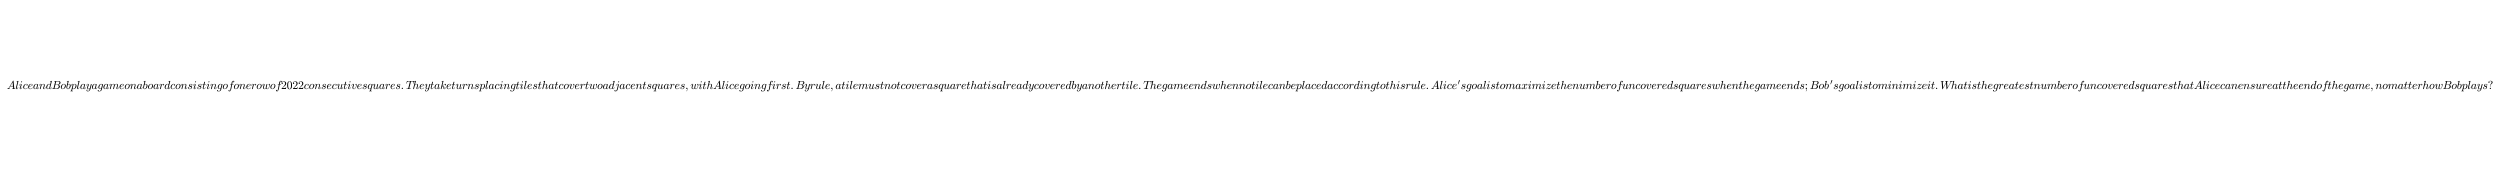 <?xml version="1.0" encoding="utf-8" standalone="no"?>
<!DOCTYPE svg PUBLIC "-//W3C//DTD SVG 1.1//EN"
  "http://www.w3.org/Graphics/SVG/1.1/DTD/svg11.dtd">
<svg xmlns:xlink="http://www.w3.org/1999/xlink" width="2631.72pt" height="180.72pt" viewBox="0 0 2631.72 180.72" xmlns="http://www.w3.org/2000/svg" version="1.1">
 <defs>
  <style type="text/css">*{stroke-linejoin: round; stroke-linecap: butt}</style>
 </defs>
 <g id="figure_1">
  <g id="patch_1">
   <path d="M -0 180.72 
L 2631.72 180.72 
L 2631.72 0 
L -0 0 
z
" style="fill: #ffffff"/>
  </g>
  <g id="axes_1">
   <g id="text_1">
    <!-- $Alice and Bob play a game on a board consisting of one row of 2022 consecutive squares. They take turns placing tiles that cover two adjacent squares, with Alice going first. By rule, a tile must not cover a square that is already covered by another tile. The game ends when no tile can be placed according to this rule. Alice's goal is to maximize the number of uncovered squares when the game ends; Bob's goal is to minimize it. What is the greatest number of uncovered squares that Alice can ensure at the end of the game, no matter how Bob plays?$ -->
    <g transform="translate(7.2 93.78) scale(0.12 -0.12)">
     <defs>
      <path id="Cmmi10-41" d="M 288 0 
Q 225 0 225 84 
Q 250 225 306 225 
Q 566 225 755 328 
Q 944 431 1081 647 
Q 1094 659 1094 659 
L 3378 4513 
Q 3428 4581 3500 4581 
L 3584 4581 
Q 3603 4581 3622 4573 
Q 3641 4566 3655 4548 
Q 3669 4531 3669 4513 
L 4056 378 
Q 4056 350 4084 294 
Q 4147 225 4563 225 
Q 4628 225 4628 141 
Q 4606 56 4592 28 
Q 4578 0 4519 0 
L 2919 0 
Q 2859 0 2859 84 
Q 2894 225 2944 225 
Q 3450 225 3481 397 
L 3384 1453 
L 1806 1453 
L 1294 594 
Q 1247 525 1247 434 
Q 1247 322 1355 273 
Q 1463 225 1594 225 
Q 1656 225 1656 141 
Q 1634 50 1621 25 
Q 1609 0 1550 0 
L 288 0 
z
M 1931 1678 
L 3359 1678 
L 3169 3750 
L 1931 1678 
z
" transform="scale(0.016)"/>
      <path id="Cmmi10-6c" d="M 281 519 
Q 281 538 286 575 
Q 291 613 295 648 
Q 300 684 300 703 
L 1094 3872 
Q 1119 3981 1125 4044 
Q 1125 4147 709 4147 
Q 647 4147 647 4231 
Q 650 4247 661 4287 
Q 672 4328 689 4350 
Q 706 4372 738 4372 
L 1600 4441 
Q 1678 4441 1678 4359 
L 756 678 
Q 709 575 709 372 
Q 709 97 897 97 
Q 1094 97 1192 342 
Q 1291 588 1369 941 
Q 1381 978 1422 978 
L 1497 978 
Q 1522 978 1539 958 
Q 1556 938 1556 916 
Q 1481 606 1420 426 
Q 1359 247 1225 87 
Q 1091 -72 884 -72 
Q 628 -72 454 93 
Q 281 259 281 519 
z
" transform="scale(0.016)"/>
      <path id="Cmmi10-69" d="M 500 459 
Q 500 578 550 709 
L 1069 2088 
Q 1153 2322 1153 2472 
Q 1153 2663 1013 2663 
Q 759 2663 595 2402 
Q 431 2141 353 1819 
Q 341 1778 300 1778 
L 225 1778 
Q 172 1778 172 1838 
L 172 1856 
Q 275 2238 487 2533 
Q 700 2828 1025 2828 
Q 1253 2828 1411 2678 
Q 1569 2528 1569 2297 
Q 1569 2178 1516 2047 
L 997 672 
Q 909 459 909 288 
Q 909 97 1056 97 
Q 1306 97 1473 364 
Q 1641 631 1709 941 
Q 1722 978 1759 978 
L 1838 978 
Q 1863 978 1878 961 
Q 1894 944 1894 922 
Q 1894 916 1888 903 
Q 1800 541 1583 234 
Q 1366 -72 1044 -72 
Q 819 -72 659 83 
Q 500 238 500 459 
z
M 1222 3878 
Q 1222 4013 1334 4122 
Q 1447 4231 1581 4231 
Q 1691 4231 1761 4164 
Q 1831 4097 1831 3994 
Q 1831 3850 1717 3742 
Q 1603 3634 1466 3634 
Q 1363 3634 1292 3704 
Q 1222 3775 1222 3878 
z
" transform="scale(0.016)"/>
      <path id="Cmmi10-63" d="M 750 763 
Q 750 484 892 290 
Q 1034 97 1300 97 
Q 1681 97 2032 272 
Q 2384 447 2606 756 
Q 2625 775 2656 775 
Q 2688 775 2720 739 
Q 2753 703 2753 672 
Q 2753 647 2741 634 
Q 2506 306 2109 117 
Q 1713 -72 1288 -72 
Q 981 -72 747 73 
Q 513 219 384 462 
Q 256 706 256 1013 
Q 256 1444 497 1869 
Q 738 2294 1138 2561 
Q 1538 2828 1978 2828 
Q 2266 2828 2495 2689 
Q 2725 2550 2725 2278 
Q 2725 2103 2623 1979 
Q 2522 1856 2350 1856 
Q 2247 1856 2176 1920 
Q 2106 1984 2106 2088 
Q 2106 2238 2215 2344 
Q 2325 2450 2472 2450 
L 2484 2450 
Q 2409 2559 2267 2611 
Q 2125 2663 1972 2663 
Q 1597 2663 1315 2342 
Q 1034 2022 892 1576 
Q 750 1131 750 763 
z
" transform="scale(0.016)"/>
      <path id="Cmmi10-65" d="M 1288 -72 
Q 981 -72 751 87 
Q 522 247 401 517 
Q 281 788 281 1088 
Q 281 1544 511 1945 
Q 741 2347 1134 2587 
Q 1528 2828 1978 2828 
Q 2253 2828 2458 2686 
Q 2663 2544 2663 2278 
Q 2663 1909 2369 1729 
Q 2075 1550 1706 1508 
Q 1338 1466 891 1466 
L 872 1466 
Q 769 1084 769 813 
Q 769 528 900 312 
Q 1031 97 1300 97 
Q 1681 97 2032 272 
Q 2384 447 2606 756 
Q 2625 775 2656 775 
Q 2688 775 2720 739 
Q 2753 703 2753 672 
Q 2753 647 2741 634 
Q 2506 306 2109 117 
Q 1713 -72 1288 -72 
z
M 909 1631 
Q 1281 1631 1597 1665 
Q 1913 1700 2169 1839 
Q 2425 1978 2425 2272 
Q 2425 2391 2359 2480 
Q 2294 2569 2189 2616 
Q 2084 2663 1972 2663 
Q 1700 2663 1483 2516 
Q 1266 2369 1125 2133 
Q 984 1897 909 1631 
z
" transform="scale(0.016)"/>
      <path id="Cmmi10-61" d="M 1113 -72 
Q 709 -72 476 233 
Q 244 538 244 953 
Q 244 1363 456 1803 
Q 669 2244 1030 2536 
Q 1391 2828 1806 2828 
Q 1997 2828 2147 2725 
Q 2297 2622 2381 2444 
Q 2453 2700 2663 2700 
Q 2744 2700 2798 2651 
Q 2853 2603 2853 2522 
Q 2853 2503 2851 2493 
Q 2850 2484 2847 2472 
L 2400 684 
Q 2356 494 2356 372 
Q 2356 97 2541 97 
Q 2741 97 2845 351 
Q 2950 606 3022 941 
Q 3034 978 3072 978 
L 3150 978 
Q 3175 978 3190 956 
Q 3206 934 3206 916 
Q 3094 469 2961 198 
Q 2828 -72 2528 -72 
Q 2313 -72 2147 54 
Q 1981 181 1941 391 
Q 1528 -72 1113 -72 
z
M 1119 97 
Q 1350 97 1567 270 
Q 1784 444 1941 678 
Q 1947 684 1947 697 
L 2291 2088 
L 2297 2106 
Q 2259 2334 2132 2498 
Q 2006 2663 1791 2663 
Q 1575 2663 1389 2486 
Q 1203 2309 1075 2069 
Q 950 1813 836 1366 
Q 722 919 722 672 
Q 722 450 817 273 
Q 913 97 1119 97 
z
" transform="scale(0.016)"/>
      <path id="Cmmi10-6e" d="M 494 109 
Q 494 147 500 166 
L 978 2075 
Q 1025 2253 1025 2388 
Q 1025 2663 838 2663 
Q 638 2663 541 2423 
Q 444 2184 353 1819 
Q 353 1800 334 1789 
Q 316 1778 300 1778 
L 225 1778 
Q 203 1778 187 1801 
Q 172 1825 172 1844 
Q 241 2122 305 2315 
Q 369 2509 505 2668 
Q 641 2828 844 2828 
Q 1084 2828 1268 2676 
Q 1453 2525 1453 2291 
Q 1644 2541 1900 2684 
Q 2156 2828 2444 2828 
Q 2672 2828 2837 2750 
Q 3003 2672 3095 2514 
Q 3188 2356 3188 2138 
Q 3188 1875 3070 1503 
Q 2953 1131 2778 672 
Q 2688 463 2688 288 
Q 2688 97 2834 97 
Q 3084 97 3251 365 
Q 3419 634 3488 941 
Q 3500 978 3541 978 
L 3616 978 
Q 3641 978 3658 962 
Q 3675 947 3675 922 
Q 3675 916 3669 903 
Q 3581 541 3364 234 
Q 3147 -72 2822 -72 
Q 2597 -72 2437 83 
Q 2278 238 2278 459 
Q 2278 578 2328 709 
Q 2409 919 2514 1209 
Q 2619 1500 2686 1765 
Q 2753 2031 2753 2234 
Q 2753 2413 2679 2538 
Q 2606 2663 2431 2663 
Q 2197 2663 2000 2559 
Q 1803 2456 1656 2286 
Q 1509 2116 1388 1881 
L 953 141 
Q 931 53 854 -9 
Q 778 -72 684 -72 
Q 606 -72 550 -22 
Q 494 28 494 109 
z
" transform="scale(0.016)"/>
      <path id="Cmmi10-64" d="M 1113 -72 
Q 709 -72 476 233 
Q 244 538 244 953 
Q 244 1363 456 1803 
Q 669 2244 1030 2536 
Q 1391 2828 1806 2828 
Q 1994 2828 2145 2723 
Q 2297 2619 2381 2444 
L 2741 3872 
Q 2766 3981 2772 4044 
Q 2772 4147 2356 4147 
Q 2291 4147 2291 4231 
Q 2294 4247 2305 4287 
Q 2316 4328 2333 4350 
Q 2350 4372 2381 4372 
L 3244 4441 
Q 3322 4441 3322 4359 
L 2400 678 
Q 2356 572 2356 372 
Q 2356 97 2541 97 
Q 2741 97 2845 351 
Q 2950 606 3022 941 
Q 3034 978 3072 978 
L 3150 978 
Q 3175 978 3190 956 
Q 3206 934 3206 916 
Q 3094 469 2961 198 
Q 2828 -72 2528 -72 
Q 2313 -72 2147 54 
Q 1981 181 1941 391 
Q 1528 -72 1113 -72 
z
M 1119 97 
Q 1350 97 1567 270 
Q 1784 444 1941 678 
Q 1947 684 1947 703 
L 2297 2113 
Q 2259 2338 2131 2500 
Q 2003 2663 1791 2663 
Q 1575 2663 1389 2486 
Q 1203 2309 1075 2069 
Q 950 1813 836 1366 
Q 722 919 722 672 
Q 722 450 817 273 
Q 913 97 1119 97 
z
" transform="scale(0.016)"/>
      <path id="Cmmi10-42" d="M 319 0 
Q 256 0 256 84 
Q 259 100 268 137 
Q 278 175 293 200 
Q 309 225 341 225 
Q 522 225 656 234 
Q 791 244 884 269 
Q 959 297 1006 441 
L 1881 3956 
Q 1894 4019 1894 4044 
Q 1894 4113 1819 4122 
Q 1697 4147 1356 4147 
Q 1294 4147 1294 4231 
Q 1297 4247 1306 4286 
Q 1316 4325 1333 4348 
Q 1350 4372 1375 4372 
L 3669 4372 
Q 3878 4372 4083 4320 
Q 4288 4269 4461 4156 
Q 4634 4044 4736 3876 
Q 4838 3709 4838 3488 
Q 4838 3247 4714 3040 
Q 4591 2834 4395 2681 
Q 4200 2528 3973 2429 
Q 3747 2331 3500 2284 
Q 3675 2284 3854 2215 
Q 4034 2147 4175 2028 
Q 4316 1909 4402 1743 
Q 4488 1578 4488 1388 
Q 4488 1003 4219 684 
Q 3950 366 3542 183 
Q 3134 0 2753 0 
L 319 0 
z
M 1497 275 
Q 1497 225 1716 225 
L 2631 225 
Q 2944 225 3231 398 
Q 3519 572 3692 859 
Q 3866 1147 3866 1459 
Q 3866 1650 3786 1820 
Q 3706 1991 3556 2089 
Q 3406 2188 3213 2188 
L 1966 2188 
L 1522 416 
Q 1497 328 1497 275 
z
M 2009 2356 
L 2981 2356 
Q 3288 2356 3577 2512 
Q 3866 2669 4048 2937 
Q 4231 3206 4231 3506 
Q 4231 3784 4057 3965 
Q 3884 4147 3609 4147 
L 2731 4147 
Q 2559 4147 2500 4115 
Q 2441 4084 2400 3928 
L 2009 2356 
z
" transform="scale(0.016)"/>
      <path id="Cmmi10-6f" d="M 1288 -72 
Q 984 -72 748 72 
Q 513 216 384 459 
Q 256 703 256 1013 
Q 256 1447 498 1872 
Q 741 2297 1142 2562 
Q 1544 2828 1984 2828 
Q 2222 2828 2408 2747 
Q 2594 2666 2731 2519 
Q 2869 2372 2942 2175 
Q 3016 1978 3016 1747 
Q 3016 1413 2875 1089 
Q 2734 766 2489 502 
Q 2244 238 1928 83 
Q 1613 -72 1288 -72 
z
M 1300 97 
Q 1584 97 1820 290 
Q 2056 484 2207 779 
Q 2359 1075 2440 1403 
Q 2522 1731 2522 1997 
Q 2522 2275 2383 2469 
Q 2244 2663 1972 2663 
Q 1597 2663 1315 2342 
Q 1034 2022 892 1576 
Q 750 1131 750 763 
Q 750 484 892 290 
Q 1034 97 1300 97 
z
" transform="scale(0.016)"/>
      <path id="Cmmi10-62" d="M 1106 -72 
Q 719 -72 503 231 
Q 288 534 288 941 
Q 288 1000 317 1173 
Q 347 1347 347 1388 
L 966 3872 
Q 991 3981 997 4044 
Q 997 4147 581 4147 
Q 519 4147 519 4231 
Q 522 4247 533 4287 
Q 544 4328 561 4350 
Q 578 4372 609 4372 
L 1472 4441 
Q 1550 4441 1550 4359 
L 1075 2472 
Q 1438 2828 1806 2828 
Q 2078 2828 2273 2684 
Q 2469 2541 2566 2306 
Q 2663 2072 2663 1806 
Q 2663 1497 2542 1167 
Q 2422 838 2209 555 
Q 1997 272 1712 100 
Q 1428 -72 1106 -72 
z
M 1119 97 
Q 1338 97 1528 280 
Q 1719 463 1838 691 
Q 1966 947 2077 1386 
Q 2188 1825 2188 2088 
Q 2188 2316 2092 2489 
Q 1997 2663 1791 2663 
Q 1559 2663 1348 2492 
Q 1138 2322 978 2088 
L 800 1363 
Q 697 959 691 716 
Q 691 475 795 286 
Q 900 97 1119 97 
z
" transform="scale(0.016)"/>
      <path id="Cmmi10-70" d="M -159 -1241 
Q -219 -1241 -219 -1159 
Q -197 -1019 -134 -1019 
Q 66 -1019 145 -983 
Q 225 -947 269 -800 
L 991 2081 
Q 1038 2200 1038 2388 
Q 1038 2663 850 2663 
Q 650 2663 553 2423 
Q 456 2184 366 1819 
Q 366 1778 313 1778 
L 238 1778 
Q 222 1778 203 1801 
Q 184 1825 184 1844 
Q 253 2122 317 2315 
Q 381 2509 517 2668 
Q 653 2828 856 2828 
Q 1075 2828 1240 2704 
Q 1406 2581 1453 2369 
Q 1628 2572 1840 2700 
Q 2053 2828 2278 2828 
Q 2547 2828 2745 2684 
Q 2944 2541 3044 2308 
Q 3144 2075 3144 1806 
Q 3144 1394 2933 953 
Q 2722 513 2361 220 
Q 2000 -72 1588 -72 
Q 1400 -72 1248 34 
Q 1097 141 1013 313 
L 722 -825 
Q 706 -919 703 -934 
Q 703 -1019 1125 -1019 
Q 1191 -1019 1191 -1100 
Q 1169 -1184 1155 -1212 
Q 1141 -1241 1081 -1241 
L -159 -1241 
z
M 1594 97 
Q 1816 97 2006 280 
Q 2197 463 2316 691 
Q 2403 863 2479 1111 
Q 2556 1359 2612 1640 
Q 2669 1922 2669 2088 
Q 2669 2234 2630 2362 
Q 2591 2491 2502 2577 
Q 2413 2663 2266 2663 
Q 2031 2663 1823 2495 
Q 1616 2328 1447 2081 
L 1447 2059 
L 1094 647 
Q 1138 419 1263 258 
Q 1388 97 1594 97 
z
" transform="scale(0.016)"/>
      <path id="Cmmi10-79" d="M 538 -916 
Q 672 -1147 1006 -1147 
Q 1309 -1147 1531 -934 
Q 1753 -722 1889 -420 
Q 2025 -119 2100 197 
Q 1816 -72 1484 -72 
Q 1231 -72 1053 15 
Q 875 103 776 276 
Q 678 450 678 697 
Q 678 906 734 1126 
Q 791 1347 892 1617 
Q 994 1888 1069 2088 
Q 1153 2322 1153 2472 
Q 1153 2663 1013 2663 
Q 759 2663 595 2402 
Q 431 2141 353 1819 
Q 341 1778 300 1778 
L 225 1778 
Q 172 1778 172 1838 
L 172 1856 
Q 275 2238 487 2533 
Q 700 2828 1025 2828 
Q 1253 2828 1411 2678 
Q 1569 2528 1569 2297 
Q 1569 2178 1516 2047 
Q 1488 1969 1388 1706 
Q 1288 1444 1234 1272 
Q 1181 1100 1147 934 
Q 1113 769 1113 603 
Q 1113 391 1203 244 
Q 1294 97 1491 97 
Q 1888 97 2203 581 
L 2688 2553 
Q 2709 2638 2787 2698 
Q 2866 2759 2956 2759 
Q 3034 2759 3092 2709 
Q 3150 2659 3150 2578 
Q 3150 2541 3144 2528 
L 2509 -19 
Q 2425 -347 2200 -647 
Q 1975 -947 1658 -1130 
Q 1341 -1313 997 -1313 
Q 831 -1313 668 -1248 
Q 506 -1184 406 -1056 
Q 306 -928 306 -756 
Q 306 -581 409 -453 
Q 513 -325 684 -325 
Q 788 -325 858 -389 
Q 928 -453 928 -556 
Q 928 -703 818 -812 
Q 709 -922 563 -922 
Q 556 -919 550 -917 
Q 544 -916 538 -916 
z
" transform="scale(0.016)"/>
      <path id="Cmmi10-67" d="M 91 -916 
Q 91 -759 198 -642 
Q 306 -525 459 -525 
Q 563 -525 633 -589 
Q 703 -653 703 -756 
Q 703 -872 637 -964 
Q 572 -1056 469 -1094 
Q 641 -1147 1006 -1147 
Q 1300 -1147 1544 -920 
Q 1788 -694 1863 -397 
L 2047 353 
Q 1700 0 1325 0 
Q 1050 0 854 140 
Q 659 281 556 515 
Q 453 750 453 1013 
Q 453 1306 573 1628 
Q 694 1950 911 2225 
Q 1128 2500 1409 2664 
Q 1691 2828 2003 2828 
Q 2191 2828 2341 2725 
Q 2491 2622 2578 2450 
Q 2641 2700 2853 2700 
Q 2934 2700 2990 2651 
Q 3047 2603 3047 2522 
Q 3047 2503 3045 2493 
Q 3044 2484 3041 2472 
L 2309 -434 
Q 2259 -634 2125 -800 
Q 1991 -966 1809 -1077 
Q 1628 -1188 1412 -1250 
Q 1197 -1313 997 -1313 
Q 631 -1313 361 -1242 
Q 91 -1172 91 -916 
z
M 1338 166 
Q 1747 166 2144 728 
L 2497 2125 
Q 2453 2347 2322 2505 
Q 2191 2663 1991 2663 
Q 1778 2663 1589 2489 
Q 1400 2316 1275 2075 
Q 1156 1844 1045 1411 
Q 934 978 934 728 
Q 934 509 1034 337 
Q 1134 166 1338 166 
z
" transform="scale(0.016)"/>
      <path id="Cmmi10-6d" d="M 494 109 
Q 494 147 500 166 
L 978 2075 
Q 1025 2253 1025 2388 
Q 1025 2663 838 2663 
Q 638 2663 541 2423 
Q 444 2184 353 1819 
Q 353 1800 334 1789 
Q 316 1778 300 1778 
L 225 1778 
Q 203 1778 187 1801 
Q 172 1825 172 1844 
Q 241 2122 305 2315 
Q 369 2509 505 2668 
Q 641 2828 844 2828 
Q 1084 2828 1268 2676 
Q 1453 2525 1453 2291 
Q 1644 2541 1900 2684 
Q 2156 2828 2444 2828 
Q 2747 2828 2967 2673 
Q 3188 2519 3188 2234 
Q 3384 2513 3648 2670 
Q 3913 2828 4225 2828 
Q 4556 2828 4757 2648 
Q 4959 2469 4959 2138 
Q 4959 1875 4842 1503 
Q 4725 1131 4550 672 
Q 4459 450 4459 288 
Q 4459 97 4609 97 
Q 4859 97 5025 365 
Q 5191 634 5259 941 
Q 5278 978 5313 978 
L 5388 978 
Q 5413 978 5430 961 
Q 5447 944 5447 922 
Q 5447 916 5441 903 
Q 5353 541 5136 234 
Q 4919 -72 4594 -72 
Q 4369 -72 4209 83 
Q 4050 238 4050 459 
Q 4050 572 4103 709 
Q 4284 1191 4404 1569 
Q 4525 1947 4525 2234 
Q 4525 2413 4453 2538 
Q 4381 2663 4213 2663 
Q 3863 2663 3606 2448 
Q 3350 2234 3163 1881 
Q 3150 1819 3144 1784 
L 2731 141 
Q 2709 53 2632 -9 
Q 2556 -72 2463 -72 
Q 2388 -72 2330 -22 
Q 2272 28 2272 109 
Q 2272 147 2278 166 
L 2688 1797 
Q 2753 2059 2753 2234 
Q 2753 2413 2679 2538 
Q 2606 2663 2431 2663 
Q 2197 2663 2000 2559 
Q 1803 2456 1656 2286 
Q 1509 2116 1388 1881 
L 953 141 
Q 931 53 854 -9 
Q 778 -72 684 -72 
Q 606 -72 550 -22 
Q 494 28 494 109 
z
" transform="scale(0.016)"/>
      <path id="Cmmi10-72" d="M 494 109 
Q 494 147 500 166 
L 978 2075 
Q 1025 2253 1025 2388 
Q 1025 2663 838 2663 
Q 638 2663 541 2423 
Q 444 2184 353 1819 
Q 353 1800 334 1789 
Q 316 1778 300 1778 
L 225 1778 
Q 203 1778 187 1801 
Q 172 1825 172 1844 
Q 241 2122 305 2315 
Q 369 2509 505 2668 
Q 641 2828 844 2828 
Q 1066 2828 1233 2700 
Q 1400 2572 1441 2363 
Q 1603 2575 1811 2701 
Q 2019 2828 2266 2828 
Q 2469 2828 2623 2709 
Q 2778 2591 2778 2388 
Q 2778 2225 2676 2104 
Q 2575 1984 2406 1984 
Q 2303 1984 2233 2048 
Q 2163 2113 2163 2216 
Q 2163 2356 2266 2467 
Q 2369 2578 2503 2578 
Q 2400 2663 2253 2663 
Q 1978 2663 1775 2467 
Q 1572 2272 1409 1972 
L 953 141 
Q 931 53 854 -9 
Q 778 -72 684 -72 
Q 606 -72 550 -22 
Q 494 28 494 109 
z
" transform="scale(0.016)"/>
      <path id="Cmmi10-73" d="M 556 391 
Q 728 97 1247 97 
Q 1472 97 1675 173 
Q 1878 250 2011 403 
Q 2144 556 2144 775 
Q 2144 941 2025 1047 
Q 1906 1153 1734 1191 
L 1388 1259 
Q 1150 1319 997 1481 
Q 844 1644 844 1875 
Q 844 2159 998 2378 
Q 1153 2597 1406 2712 
Q 1659 2828 1931 2828 
Q 2222 2828 2451 2689 
Q 2681 2550 2681 2278 
Q 2681 2131 2598 2018 
Q 2516 1906 2369 1906 
Q 2284 1906 2223 1961 
Q 2163 2016 2163 2100 
Q 2163 2175 2205 2245 
Q 2247 2316 2317 2358 
Q 2388 2400 2463 2400 
Q 2406 2538 2251 2600 
Q 2097 2663 1919 2663 
Q 1756 2663 1593 2597 
Q 1431 2531 1332 2404 
Q 1234 2278 1234 2106 
Q 1234 1991 1315 1903 
Q 1397 1816 1516 1778 
L 1888 1703 
Q 2066 1666 2214 1570 
Q 2363 1475 2448 1329 
Q 2534 1184 2534 997 
Q 2534 759 2401 528 
Q 2269 297 2075 159 
Q 1734 -72 1241 -72 
Q 900 -72 615 84 
Q 331 241 331 550 
Q 331 725 432 854 
Q 534 984 709 984 
Q 813 984 883 921 
Q 953 859 953 756 
Q 953 609 843 500 
Q 734 391 588 391 
L 556 391 
z
" transform="scale(0.016)"/>
      <path id="Cmmi10-74" d="M 397 519 
Q 397 613 416 697 
L 878 2534 
L 206 2534 
Q 141 2534 141 2619 
Q 166 2759 225 2759 
L 934 2759 
L 1191 3803 
Q 1216 3888 1291 3947 
Q 1366 4006 1459 4006 
Q 1541 4006 1595 3957 
Q 1650 3909 1650 3828 
Q 1650 3809 1648 3798 
Q 1647 3788 1644 3775 
L 1388 2759 
L 2047 2759 
Q 2113 2759 2113 2675 
Q 2109 2659 2100 2621 
Q 2091 2584 2075 2559 
Q 2059 2534 2028 2534 
L 1331 2534 
L 872 684 
Q 825 503 825 372 
Q 825 97 1013 97 
Q 1294 97 1511 361 
Q 1728 625 1844 941 
Q 1869 978 1894 978 
L 1972 978 
Q 1997 978 2012 961 
Q 2028 944 2028 922 
Q 2028 909 2022 903 
Q 1881 516 1612 222 
Q 1344 -72 997 -72 
Q 744 -72 570 93 
Q 397 259 397 519 
z
" transform="scale(0.016)"/>
      <path id="Cmmi10-66" d="M 622 -1056 
Q 741 -1147 909 -1147 
Q 1138 -1147 1281 -641 
Q 1341 -397 1606 966 
L 1900 2534 
L 1350 2534 
Q 1288 2534 1288 2619 
Q 1313 2759 1369 2759 
L 1941 2759 
L 2016 3175 
Q 2053 3369 2084 3508 
Q 2116 3647 2152 3765 
Q 2188 3884 2259 4031 
Q 2369 4241 2555 4377 
Q 2741 4513 2956 4513 
Q 3097 4513 3230 4461 
Q 3363 4409 3447 4306 
Q 3531 4203 3531 4063 
Q 3531 3900 3423 3779 
Q 3316 3659 3163 3659 
Q 3059 3659 2986 3723 
Q 2913 3788 2913 3891 
Q 2913 4031 3008 4136 
Q 3103 4241 3244 4256 
Q 3125 4347 2950 4347 
Q 2853 4347 2767 4256 
Q 2681 4166 2656 4063 
Q 2616 3900 2478 3181 
L 2400 2759 
L 3059 2759 
Q 3122 2759 3122 2675 
Q 3119 2659 3109 2620 
Q 3100 2581 3083 2557 
Q 3066 2534 3041 2534 
L 2356 2534 
L 2059 972 
Q 2003 631 1929 279 
Q 1856 -72 1723 -442 
Q 1591 -813 1384 -1063 
Q 1178 -1313 897 -1313 
Q 681 -1313 511 -1189 
Q 341 -1066 341 -863 
Q 341 -700 445 -579 
Q 550 -459 709 -459 
Q 816 -459 887 -523 
Q 959 -588 959 -691 
Q 959 -828 857 -942 
Q 756 -1056 622 -1056 
z
" transform="scale(0.016)"/>
      <path id="Cmmi10-77" d="M 691 744 
Q 691 878 727 1053 
Q 763 1228 806 1364 
Q 850 1500 954 1781 
Q 1059 2063 1069 2088 
Q 1153 2322 1153 2472 
Q 1153 2663 1013 2663 
Q 759 2663 595 2402 
Q 431 2141 353 1819 
Q 341 1778 300 1778 
L 225 1778 
Q 172 1778 172 1838 
L 172 1856 
Q 275 2238 487 2533 
Q 700 2828 1025 2828 
Q 1253 2828 1411 2678 
Q 1569 2528 1569 2297 
Q 1569 2178 1516 2047 
Q 1441 1853 1339 1581 
Q 1238 1309 1181 1087 
Q 1125 866 1125 659 
Q 1125 409 1256 253 
Q 1388 97 1638 97 
Q 1978 97 2203 616 
Q 2194 653 2194 722 
Q 2194 894 2247 1113 
L 2606 2553 
Q 2628 2638 2706 2698 
Q 2784 2759 2875 2759 
Q 2950 2759 3008 2709 
Q 3066 2659 3066 2578 
Q 3066 2541 3059 2528 
L 2700 1100 
Q 2638 844 2638 641 
Q 2638 400 2748 248 
Q 2859 97 3097 97 
Q 3509 97 3775 641 
Q 3875 834 3998 1212 
Q 4122 1591 4122 1791 
Q 4122 1975 4062 2083 
Q 4003 2191 3898 2316 
Q 3794 2441 3794 2503 
Q 3794 2625 3898 2729 
Q 4003 2834 4128 2834 
Q 4281 2834 4348 2693 
Q 4416 2553 4416 2375 
Q 4416 2159 4344 1826 
Q 4272 1494 4162 1158 
Q 4053 822 3956 622 
Q 3606 -72 3084 -72 
Q 2816 -72 2594 31 
Q 2372 134 2266 359 
Q 2163 175 1995 51 
Q 1828 -72 1625 -72 
Q 1203 -72 947 129 
Q 691 331 691 744 
z
" transform="scale(0.016)"/>
      <path id="Cmr10-32" d="M 319 0 
L 319 172 
Q 319 188 331 206 
L 1325 1306 
Q 1550 1550 1690 1715 
Q 1831 1881 1968 2097 
Q 2106 2313 2186 2536 
Q 2266 2759 2266 3009 
Q 2266 3272 2169 3511 
Q 2072 3750 1880 3894 
Q 1688 4038 1416 4038 
Q 1138 4038 916 3870 
Q 694 3703 603 3438 
Q 628 3444 672 3444 
Q 816 3444 917 3347 
Q 1019 3250 1019 3097 
Q 1019 2950 917 2848 
Q 816 2747 672 2747 
Q 522 2747 420 2851 
Q 319 2956 319 3097 
Q 319 3338 409 3548 
Q 500 3759 670 3923 
Q 841 4088 1055 4175 
Q 1269 4263 1509 4263 
Q 1875 4263 2190 4108 
Q 2506 3953 2690 3670 
Q 2875 3388 2875 3009 
Q 2875 2731 2753 2481 
Q 2631 2231 2440 2026 
Q 2250 1822 1953 1562 
Q 1656 1303 1563 1216 
L 838 519 
L 1453 519 
Q 1906 519 2211 526 
Q 2516 534 2534 550 
Q 2609 631 2688 1141 
L 2875 1141 
L 2694 0 
L 319 0 
z
" transform="scale(0.016)"/>
      <path id="Cmr10-30" d="M 1600 -141 
Q 816 -141 533 504 
Q 250 1150 250 2041 
Q 250 2597 351 3087 
Q 453 3578 754 3920 
Q 1056 4263 1600 4263 
Q 2022 4263 2290 4056 
Q 2559 3850 2700 3523 
Q 2841 3197 2892 2823 
Q 2944 2450 2944 2041 
Q 2944 1491 2842 1011 
Q 2741 531 2444 195 
Q 2147 -141 1600 -141 
z
M 1600 25 
Q 1956 25 2131 390 
Q 2306 756 2347 1200 
Q 2388 1644 2388 2144 
Q 2388 2625 2347 3031 
Q 2306 3438 2132 3767 
Q 1959 4097 1600 4097 
Q 1238 4097 1063 3765 
Q 888 3434 847 3029 
Q 806 2625 806 2144 
Q 806 1788 823 1472 
Q 841 1156 916 820 
Q 991 484 1158 254 
Q 1325 25 1600 25 
z
" transform="scale(0.016)"/>
      <path id="Cmmi10-75" d="M 678 697 
Q 678 906 734 1126 
Q 791 1347 892 1617 
Q 994 1888 1069 2088 
Q 1153 2322 1153 2472 
Q 1153 2663 1013 2663 
Q 759 2663 595 2402 
Q 431 2141 353 1819 
Q 341 1778 300 1778 
L 225 1778 
Q 172 1778 172 1838 
L 172 1856 
Q 275 2238 487 2533 
Q 700 2828 1025 2828 
Q 1253 2828 1411 2678 
Q 1569 2528 1569 2297 
Q 1569 2178 1516 2047 
Q 1488 1969 1388 1706 
Q 1288 1444 1234 1272 
Q 1181 1100 1147 934 
Q 1113 769 1113 603 
Q 1113 391 1203 244 
Q 1294 97 1497 97 
Q 1906 97 2216 603 
Q 2222 628 2226 651 
Q 2231 675 2234 697 
L 2694 2553 
Q 2716 2638 2794 2698 
Q 2872 2759 2963 2759 
Q 3041 2759 3098 2709 
Q 3156 2659 3156 2578 
Q 3156 2541 3150 2528 
L 2688 684 
Q 2644 494 2644 372 
Q 2644 97 2828 97 
Q 3034 97 3136 351 
Q 3238 606 3309 941 
Q 3322 978 3359 978 
L 3438 978 
Q 3463 978 3478 956 
Q 3494 934 3494 916 
Q 3425 641 3361 444 
Q 3297 247 3159 87 
Q 3022 -72 2816 -72 
Q 2613 -72 2452 39 
Q 2291 150 2234 341 
Q 2088 153 1894 40 
Q 1700 -72 1484 -72 
Q 1116 -72 897 129 
Q 678 331 678 697 
z
" transform="scale(0.016)"/>
      <path id="Cmmi10-76" d="M 684 722 
Q 684 866 718 1037 
Q 753 1209 787 1320 
Q 822 1431 944 1753 
Q 1066 2075 1069 2088 
Q 1153 2322 1153 2472 
Q 1153 2663 1013 2663 
Q 759 2663 595 2402 
Q 431 2141 353 1819 
Q 341 1778 300 1778 
L 225 1778 
Q 172 1778 172 1838 
L 172 1856 
Q 275 2238 487 2533 
Q 700 2828 1025 2828 
Q 1253 2828 1411 2678 
Q 1569 2528 1569 2297 
Q 1569 2178 1516 2047 
Q 1391 1722 1319 1526 
Q 1247 1331 1186 1089 
Q 1125 847 1125 641 
Q 1125 400 1236 248 
Q 1347 97 1581 97 
Q 2025 97 2381 781 
Q 2494 1003 2594 1303 
Q 2694 1603 2694 1791 
Q 2694 1984 2631 2092 
Q 2569 2200 2469 2317 
Q 2369 2434 2369 2503 
Q 2369 2628 2472 2731 
Q 2575 2834 2700 2834 
Q 2853 2834 2920 2693 
Q 2988 2553 2988 2375 
Q 2988 2163 2927 1869 
Q 2866 1575 2758 1259 
Q 2650 944 2559 763 
Q 2138 -72 1575 -72 
Q 1172 -72 928 129 
Q 684 331 684 722 
z
" transform="scale(0.016)"/>
      <path id="Cmmi10-71" d="M 941 -1159 
Q 963 -1019 1025 -1019 
Q 1256 -1019 1389 -981 
Q 1522 -944 1563 -800 
L 1838 288 
Q 1472 -72 1106 -72 
Q 703 -72 473 233 
Q 244 538 244 953 
Q 244 1363 455 1803 
Q 666 2244 1027 2536 
Q 1388 2828 1806 2828 
Q 2000 2828 2156 2712 
Q 2313 2597 2394 2406 
Q 2431 2481 2601 2654 
Q 2772 2828 2841 2828 
Q 2913 2828 2913 2747 
L 2016 -825 
Q 2000 -919 1997 -934 
Q 1997 -1019 2419 -1019 
Q 2450 -1019 2467 -1044 
Q 2484 -1069 2484 -1100 
Q 2463 -1184 2448 -1212 
Q 2434 -1241 2375 -1241 
L 1006 -1241 
Q 941 -1241 941 -1159 
z
M 1119 97 
Q 1344 97 1558 267 
Q 1772 438 1931 672 
L 2291 2113 
Q 2253 2338 2126 2500 
Q 2000 2663 1791 2663 
Q 1575 2663 1389 2486 
Q 1203 2309 1075 2069 
Q 950 1813 836 1366 
Q 722 919 722 672 
Q 722 450 817 273 
Q 913 97 1119 97 
z
" transform="scale(0.016)"/>
      <path id="Cmmi10-3a" d="M 538 353 
Q 538 497 644 600 
Q 750 703 891 703 
Q 978 703 1062 656 
Q 1147 609 1194 525 
Q 1241 441 1241 353 
Q 1241 213 1137 106 
Q 1034 0 891 0 
Q 750 0 644 106 
Q 538 213 538 353 
z
" transform="scale(0.016)"/>
      <path id="Cmmi10-54" d="M 294 84 
Q 297 100 308 140 
Q 319 181 336 203 
Q 353 225 384 225 
Q 934 225 1113 256 
Q 1284 300 1319 441 
L 2194 3956 
Q 2222 4034 2222 4097 
Q 2222 4147 1997 4147 
L 1625 4147 
Q 1197 4147 964 4015 
Q 731 3884 622 3668 
Q 513 3453 341 2963 
Q 319 2906 275 2906 
L 219 2906 
Q 153 2906 153 2988 
L 609 4313 
Q 622 4372 672 4372 
L 4453 4372 
Q 4519 4372 4519 4288 
L 4306 2963 
Q 4306 2944 4284 2925 
Q 4263 2906 4244 2906 
L 4184 2906 
Q 4122 2906 4122 2988 
Q 4191 3441 4191 3628 
Q 4191 3853 4097 3968 
Q 4003 4084 3853 4115 
Q 3703 4147 3463 4147 
L 3084 4147 
Q 2913 4147 2853 4115 
Q 2794 4084 2753 3928 
L 1875 416 
Q 1872 403 1870 390 
Q 1869 378 1863 359 
Q 1863 278 1959 256 
Q 2125 225 2669 225 
Q 2731 225 2731 141 
Q 2709 50 2696 25 
Q 2684 0 2625 0 
L 359 0 
Q 294 0 294 84 
z
" transform="scale(0.016)"/>
      <path id="Cmmi10-68" d="M 341 116 
Q 341 153 347 172 
L 1275 3872 
Q 1300 3981 1306 4044 
Q 1306 4147 891 4147 
Q 825 4147 825 4231 
Q 828 4247 839 4287 
Q 850 4328 867 4350 
Q 884 4372 916 4372 
L 1778 4441 
L 1797 4441 
Q 1797 4434 1819 4423 
Q 1841 4413 1844 4409 
Q 1856 4378 1856 4359 
L 1356 2363 
Q 1750 2828 2291 2828 
Q 2516 2828 2680 2750 
Q 2844 2672 2936 2514 
Q 3028 2356 3028 2138 
Q 3028 1875 2911 1503 
Q 2794 1131 2619 672 
Q 2528 463 2528 288 
Q 2528 97 2675 97 
Q 2925 97 3092 364 
Q 3259 631 3328 941 
Q 3341 978 3378 978 
L 3456 978 
Q 3481 978 3497 961 
Q 3513 944 3513 922 
Q 3513 916 3506 903 
Q 3450 672 3339 448 
Q 3228 225 3059 76 
Q 2891 -72 2663 -72 
Q 2438 -72 2278 83 
Q 2119 238 2119 459 
Q 2119 578 2169 709 
Q 2350 1191 2470 1569 
Q 2591 1947 2591 2234 
Q 2591 2419 2519 2541 
Q 2447 2663 2278 2663 
Q 1934 2663 1678 2452 
Q 1422 2241 1234 1894 
L 800 147 
Q 775 50 703 -11 
Q 631 -72 538 -72 
Q 456 -72 398 -17 
Q 341 38 341 116 
z
" transform="scale(0.016)"/>
      <path id="Cmmi10-6b" d="M 341 116 
Q 341 153 347 172 
L 1275 3872 
Q 1300 3981 1306 4044 
Q 1306 4147 891 4147 
Q 825 4147 825 4231 
Q 828 4247 839 4287 
Q 850 4328 867 4350 
Q 884 4372 916 4372 
L 1778 4441 
L 1797 4441 
Q 1797 4434 1819 4423 
Q 1841 4413 1844 4409 
Q 1856 4378 1856 4359 
L 1184 1684 
Q 1416 1781 1767 2145 
Q 2119 2509 2317 2668 
Q 2516 2828 2816 2828 
Q 2994 2828 3119 2706 
Q 3244 2584 3244 2406 
Q 3244 2294 3197 2198 
Q 3150 2103 3065 2043 
Q 2981 1984 2869 1984 
Q 2766 1984 2695 2048 
Q 2625 2113 2625 2216 
Q 2625 2369 2733 2473 
Q 2841 2578 2994 2578 
Q 2931 2663 2803 2663 
Q 2613 2663 2436 2553 
Q 2259 2444 2054 2239 
Q 1850 2034 1681 1864 
Q 1513 1694 1369 1606 
Q 1747 1563 2025 1408 
Q 2303 1253 2303 934 
Q 2303 869 2278 769 
Q 2222 528 2222 384 
Q 2222 97 2419 97 
Q 2650 97 2770 350 
Q 2891 603 2969 941 
Q 2981 978 3022 978 
L 3097 978 
Q 3122 978 3139 962 
Q 3156 947 3156 922 
Q 3156 916 3150 903 
Q 2909 -72 2406 -72 
Q 2225 -72 2086 12 
Q 1947 97 1872 242 
Q 1797 388 1797 569 
Q 1797 672 1825 781 
Q 1844 856 1844 922 
Q 1844 1169 1625 1297 
Q 1406 1425 1125 1453 
L 800 147 
Q 775 50 703 -11 
Q 631 -72 538 -72 
Q 456 -72 398 -17 
Q 341 38 341 116 
z
" transform="scale(0.016)"/>
      <path id="Cmmi10-6a" d="M -84 -909 
Q -84 -753 23 -639 
Q 131 -525 288 -525 
Q 391 -525 461 -589 
Q 531 -653 531 -756 
Q 531 -878 454 -976 
Q 378 -1075 263 -1106 
Q 375 -1147 488 -1147 
Q 759 -1147 959 -895 
Q 1159 -644 1241 -331 
L 1844 2075 
Q 1888 2259 1888 2388 
Q 1888 2663 1697 2663 
Q 1416 2663 1205 2408 
Q 994 2153 863 1819 
Q 850 1778 813 1778 
L 738 1778 
Q 684 1778 684 1838 
L 684 1856 
Q 828 2241 1093 2534 
Q 1359 2828 1709 2828 
Q 1975 2828 2145 2662 
Q 2316 2497 2316 2241 
Q 2316 2150 2297 2059 
L 1691 -372 
Q 1625 -631 1440 -847 
Q 1256 -1063 1000 -1188 
Q 744 -1313 475 -1313 
Q 259 -1313 87 -1209 
Q -84 -1106 -84 -909 
z
M 1941 3878 
Q 1941 4019 2050 4125 
Q 2159 4231 2297 4231 
Q 2406 4231 2476 4164 
Q 2547 4097 2547 3994 
Q 2547 3850 2433 3742 
Q 2319 3634 2181 3634 
Q 2078 3634 2009 3706 
Q 1941 3778 1941 3878 
z
" transform="scale(0.016)"/>
      <path id="Cmmi10-3b" d="M 634 -1153 
Q 634 -1125 659 -1100 
Q 891 -878 1019 -587 
Q 1147 -297 1147 25 
L 1147 103 
Q 1044 0 891 0 
Q 744 0 641 103 
Q 538 206 538 353 
Q 538 503 641 603 
Q 744 703 891 703 
Q 1119 703 1216 492 
Q 1313 281 1313 25 
Q 1313 -331 1170 -651 
Q 1028 -972 769 -1228 
Q 744 -1241 728 -1241 
Q 697 -1241 665 -1212 
Q 634 -1184 634 -1153 
z
" transform="scale(0.016)"/>
      <path id="Cmsy10-30" d="M 225 347 
Q 184 359 184 409 
L 966 3316 
Q 1003 3434 1093 3506 
Q 1184 3578 1300 3578 
Q 1450 3578 1564 3479 
Q 1678 3381 1678 3231 
Q 1678 3166 1644 3084 
L 488 319 
Q 466 275 428 275 
Q 394 275 320 306 
Q 247 338 225 347 
z
" transform="scale(0.016)"/>
      <path id="Cmmi10-78" d="M 500 184 
Q 613 97 819 97 
Q 1019 97 1172 289 
Q 1325 481 1381 709 
L 1672 1844 
Q 1741 2153 1741 2266 
Q 1741 2425 1652 2544 
Q 1563 2663 1403 2663 
Q 1200 2663 1022 2536 
Q 844 2409 722 2214 
Q 600 2019 550 1819 
Q 538 1778 500 1778 
L 422 1778 
Q 372 1778 372 1838 
L 372 1856 
Q 434 2094 584 2320 
Q 734 2547 951 2687 
Q 1169 2828 1416 2828 
Q 1650 2828 1839 2703 
Q 2028 2578 2106 2363 
Q 2216 2559 2386 2693 
Q 2556 2828 2759 2828 
Q 2897 2828 3040 2779 
Q 3184 2731 3275 2631 
Q 3366 2531 3366 2381 
Q 3366 2219 3261 2101 
Q 3156 1984 2994 1984 
Q 2891 1984 2822 2050 
Q 2753 2116 2753 2216 
Q 2753 2350 2845 2451 
Q 2938 2553 3066 2572 
Q 2950 2663 2747 2663 
Q 2541 2663 2389 2472 
Q 2238 2281 2175 2047 
L 1894 916 
Q 1825 659 1825 494 
Q 1825 331 1917 214 
Q 2009 97 2163 97 
Q 2463 97 2698 361 
Q 2934 625 3009 941 
Q 3022 978 3059 978 
L 3138 978 
Q 3163 978 3178 961 
Q 3194 944 3194 922 
Q 3194 916 3188 903 
Q 3097 522 2806 225 
Q 2516 -72 2150 -72 
Q 1916 -72 1727 54 
Q 1538 181 1459 397 
Q 1359 209 1182 68 
Q 1006 -72 806 -72 
Q 669 -72 523 -23 
Q 378 25 287 125 
Q 197 225 197 378 
Q 197 528 301 651 
Q 406 775 563 775 
Q 669 775 741 711 
Q 813 647 813 544 
Q 813 409 723 309 
Q 634 209 500 184 
z
" transform="scale(0.016)"/>
      <path id="Cmmi10-7a" d="M 313 -72 
Q 263 -72 263 -13 
Q 263 19 275 31 
Q 447 328 689 598 
Q 931 869 1239 1145 
Q 1547 1422 1858 1700 
Q 2169 1978 2363 2194 
L 2338 2194 
Q 2197 2194 1925 2284 
Q 1653 2375 1497 2375 
Q 1328 2375 1168 2301 
Q 1009 2228 966 2075 
Q 956 2028 916 2028 
L 838 2028 
Q 788 2028 788 2094 
L 788 2113 
Q 838 2300 952 2462 
Q 1066 2625 1233 2726 
Q 1400 2828 1581 2828 
Q 1709 2828 1793 2770 
Q 1878 2713 1990 2591 
Q 2103 2469 2173 2416 
Q 2244 2363 2350 2363 
Q 2491 2363 2602 2491 
Q 2713 2619 2822 2809 
Q 2841 2828 2869 2828 
L 2944 2828 
Q 2966 2828 2980 2812 
Q 2994 2797 2994 2772 
Q 2994 2750 2981 2731 
Q 2809 2434 2579 2176 
Q 2350 1919 1979 1586 
Q 1609 1253 1354 1023 
Q 1100 794 878 550 
Q 928 563 1013 563 
Q 1169 563 1439 473 
Q 1709 384 1856 384 
Q 2016 384 2178 453 
Q 2341 522 2459 647 
Q 2578 772 2619 934 
Q 2634 978 2669 978 
L 2747 978 
Q 2772 978 2787 958 
Q 2803 938 2803 916 
Q 2803 909 2797 897 
Q 2738 653 2591 433 
Q 2444 213 2230 70 
Q 2016 -72 1772 -72 
Q 1650 -72 1565 -15 
Q 1481 41 1367 164 
Q 1253 288 1181 342 
Q 1109 397 1006 397 
Q 688 397 434 -50 
Q 413 -72 391 -72 
L 313 -72 
z
" transform="scale(0.016)"/>
      <path id="Cmr10-3b" d="M 634 -1153 
Q 634 -1125 647 -1113 
Q 1094 -628 1094 25 
L 1094 56 
Q 1000 0 891 0 
Q 744 0 641 103 
Q 538 206 538 353 
Q 538 503 641 603 
Q 744 703 891 703 
Q 1113 703 1186 498 
Q 1259 294 1259 25 
Q 1259 -200 1204 -419 
Q 1150 -638 1039 -847 
Q 928 -1056 775 -1222 
Q 756 -1241 728 -1241 
Q 697 -1241 665 -1212 
Q 634 -1184 634 -1153 
z
M 538 2406 
Q 538 2497 584 2578 
Q 631 2659 714 2709 
Q 797 2759 891 2759 
Q 981 2759 1064 2709 
Q 1147 2659 1194 2578 
Q 1241 2497 1241 2406 
Q 1241 2263 1139 2158 
Q 1038 2053 891 2053 
Q 747 2053 642 2158 
Q 538 2263 538 2406 
z
" transform="scale(0.016)"/>
      <path id="Cmmi10-57" d="M 1141 -72 
L 844 4006 
Q 822 4100 703 4123 
Q 584 4147 409 4147 
Q 347 4147 347 4231 
Q 369 4313 381 4342 
Q 394 4372 453 4372 
L 1978 4372 
Q 2041 4372 2041 4288 
Q 2016 4147 1959 4147 
Q 1447 4147 1416 3969 
L 1644 738 
L 3244 3525 
L 3213 4006 
Q 3191 4100 3072 4123 
Q 2953 4147 2778 4147 
Q 2713 4147 2713 4231 
Q 2734 4313 2746 4342 
Q 2759 4372 2822 4372 
L 4347 4372 
Q 4409 4372 4409 4288 
Q 4406 4272 4397 4234 
Q 4388 4197 4372 4172 
Q 4356 4147 4325 4147 
Q 3809 4147 3781 3969 
L 3781 3922 
L 4013 738 
L 5753 3775 
Q 5791 3844 5791 3909 
Q 5791 4041 5662 4094 
Q 5534 4147 5375 4147 
Q 5313 4147 5313 4231 
Q 5325 4281 5333 4309 
Q 5341 4338 5361 4355 
Q 5381 4372 5422 4372 
L 6644 4372 
Q 6706 4372 6706 4288 
Q 6703 4272 6693 4233 
Q 6684 4194 6667 4170 
Q 6650 4147 6625 4147 
Q 6169 4147 5931 3731 
Q 5913 3713 5913 3713 
L 3744 -72 
Q 3709 -141 3634 -141 
L 3584 -141 
Q 3506 -141 3506 -72 
L 3263 3225 
L 1381 -72 
Q 1334 -141 1269 -141 
L 1216 -141 
Q 1141 -141 1141 -72 
z
" transform="scale(0.016)"/>
      <path id="Cmr10-3f" d="M 1069 353 
Q 1069 497 1175 600 
Q 1281 703 1422 703 
Q 1509 703 1593 656 
Q 1678 609 1725 525 
Q 1772 441 1772 353 
Q 1772 213 1669 106 
Q 1566 0 1422 0 
Q 1281 0 1175 106 
Q 1069 213 1069 353 
z
M 1331 1275 
L 1331 1600 
Q 1331 2019 1484 2422 
Q 1638 2825 1919 3116 
Q 2013 3216 2056 3355 
Q 2100 3494 2100 3647 
Q 2100 3909 2040 4059 
Q 1981 4209 1834 4278 
Q 1688 4347 1422 4347 
Q 1175 4347 961 4247 
Q 747 4147 628 3950 
L 666 3950 
Q 794 3950 883 3861 
Q 972 3772 972 3641 
Q 972 3516 881 3425 
Q 791 3334 666 3334 
Q 541 3334 450 3425 
Q 359 3516 359 3641 
Q 359 3903 514 4101 
Q 669 4300 916 4406 
Q 1163 4513 1422 4513 
Q 1725 4513 2008 4433 
Q 2291 4353 2473 4156 
Q 2656 3959 2656 3641 
Q 2656 3453 2568 3279 
Q 2481 3106 2322 2994 
Q 1956 2738 1736 2369 
Q 1516 2000 1516 1588 
L 1516 1275 
Q 1516 1253 1497 1234 
Q 1478 1216 1459 1216 
L 1381 1216 
Q 1366 1216 1348 1236 
Q 1331 1256 1331 1275 
z
" transform="scale(0.016)"/>
     </defs>
     <use xlink:href="#Cmmi10-41" transform="translate(0 0.602)"/>
     <use xlink:href="#Cmmi10-6c" transform="translate(75 0.602)"/>
     <use xlink:href="#Cmmi10-69" transform="translate(104.785 0.602)"/>
     <use xlink:href="#Cmmi10-63" transform="translate(139.209 0.602)"/>
     <use xlink:href="#Cmmi10-65" transform="translate(182.422 0.602)"/>
     <use xlink:href="#Cmmi10-61" transform="translate(228.906 0.602)"/>
     <use xlink:href="#Cmmi10-6e" transform="translate(281.689 0.602)"/>
     <use xlink:href="#Cmmi10-64" transform="translate(341.699 0.602)"/>
     <use xlink:href="#Cmmi10-42" transform="translate(393.701 0.602)"/>
     <use xlink:href="#Cmmi10-6f" transform="translate(469.482 0.602)"/>
     <use xlink:href="#Cmmi10-62" transform="translate(517.871 0.602)"/>
     <use xlink:href="#Cmmi10-70" transform="translate(560.791 0.602)"/>
     <use xlink:href="#Cmmi10-6c" transform="translate(611.084 0.602)"/>
     <use xlink:href="#Cmmi10-61" transform="translate(640.869 0.602)"/>
     <use xlink:href="#Cmmi10-79" transform="translate(693.652 0.602)"/>
     <use xlink:href="#Cmmi10-61" transform="translate(742.676 0.602)"/>
     <use xlink:href="#Cmmi10-67" transform="translate(795.459 0.602)"/>
     <use xlink:href="#Cmmi10-61" transform="translate(843.164 0.602)"/>
     <use xlink:href="#Cmmi10-6d" transform="translate(895.947 0.602)"/>
     <use xlink:href="#Cmmi10-65" transform="translate(983.74 0.602)"/>
     <use xlink:href="#Cmmi10-6f" transform="translate(1030.225 0.602)"/>
     <use xlink:href="#Cmmi10-6e" transform="translate(1078.613 0.602)"/>
     <use xlink:href="#Cmmi10-61" transform="translate(1138.623 0.602)"/>
     <use xlink:href="#Cmmi10-62" transform="translate(1191.406 0.602)"/>
     <use xlink:href="#Cmmi10-6f" transform="translate(1234.326 0.602)"/>
     <use xlink:href="#Cmmi10-61" transform="translate(1282.715 0.602)"/>
     <use xlink:href="#Cmmi10-72" transform="translate(1335.498 0.602)"/>
     <use xlink:href="#Cmmi10-64" transform="translate(1380.615 0.602)"/>
     <use xlink:href="#Cmmi10-63" transform="translate(1432.617 0.602)"/>
     <use xlink:href="#Cmmi10-6f" transform="translate(1475.83 0.602)"/>
     <use xlink:href="#Cmmi10-6e" transform="translate(1524.219 0.602)"/>
     <use xlink:href="#Cmmi10-73" transform="translate(1584.229 0.602)"/>
     <use xlink:href="#Cmmi10-69" transform="translate(1631.006 0.602)"/>
     <use xlink:href="#Cmmi10-73" transform="translate(1665.43 0.602)"/>
     <use xlink:href="#Cmmi10-74" transform="translate(1712.207 0.602)"/>
     <use xlink:href="#Cmmi10-69" transform="translate(1748.291 0.602)"/>
     <use xlink:href="#Cmmi10-6e" transform="translate(1782.715 0.602)"/>
     <use xlink:href="#Cmmi10-67" transform="translate(1842.725 0.602)"/>
     <use xlink:href="#Cmmi10-6f" transform="translate(1890.43 0.602)"/>
     <use xlink:href="#Cmmi10-66" transform="translate(1938.818 0.602)"/>
     <use xlink:href="#Cmmi10-6f" transform="translate(1987.695 0.602)"/>
     <use xlink:href="#Cmmi10-6e" transform="translate(2036.084 0.602)"/>
     <use xlink:href="#Cmmi10-65" transform="translate(2096.094 0.602)"/>
     <use xlink:href="#Cmmi10-72" transform="translate(2142.578 0.602)"/>
     <use xlink:href="#Cmmi10-6f" transform="translate(2187.695 0.602)"/>
     <use xlink:href="#Cmmi10-77" transform="translate(2236.084 0.602)"/>
     <use xlink:href="#Cmmi10-6f" transform="translate(2307.568 0.602)"/>
     <use xlink:href="#Cmmi10-66" transform="translate(2355.957 0.602)"/>
     <use xlink:href="#Cmr10-32" transform="translate(2404.834 0.602)"/>
     <use xlink:href="#Cmr10-30" transform="translate(2454.834 0.602)"/>
     <use xlink:href="#Cmr10-32" transform="translate(2504.834 0.602)"/>
     <use xlink:href="#Cmr10-32" transform="translate(2554.834 0.602)"/>
     <use xlink:href="#Cmmi10-63" transform="translate(2604.834 0.602)"/>
     <use xlink:href="#Cmmi10-6f" transform="translate(2648.047 0.602)"/>
     <use xlink:href="#Cmmi10-6e" transform="translate(2696.436 0.602)"/>
     <use xlink:href="#Cmmi10-73" transform="translate(2756.445 0.602)"/>
     <use xlink:href="#Cmmi10-65" transform="translate(2803.223 0.602)"/>
     <use xlink:href="#Cmmi10-63" transform="translate(2849.707 0.602)"/>
     <use xlink:href="#Cmmi10-75" transform="translate(2892.92 0.602)"/>
     <use xlink:href="#Cmmi10-74" transform="translate(2950.098 0.602)"/>
     <use xlink:href="#Cmmi10-69" transform="translate(2986.182 0.602)"/>
     <use xlink:href="#Cmmi10-76" transform="translate(3020.605 0.602)"/>
     <use xlink:href="#Cmmi10-65" transform="translate(3068.994 0.602)"/>
     <use xlink:href="#Cmmi10-73" transform="translate(3115.479 0.602)"/>
     <use xlink:href="#Cmmi10-71" transform="translate(3162.256 0.602)"/>
     <use xlink:href="#Cmmi10-75" transform="translate(3206.836 0.602)"/>
     <use xlink:href="#Cmmi10-61" transform="translate(3264.014 0.602)"/>
     <use xlink:href="#Cmmi10-72" transform="translate(3316.797 0.602)"/>
     <use xlink:href="#Cmmi10-65" transform="translate(3361.914 0.602)"/>
     <use xlink:href="#Cmmi10-73" transform="translate(3408.398 0.602)"/>
     <use xlink:href="#Cmmi10-3a" transform="translate(3455.176 0.602)"/>
     <use xlink:href="#Cmmi10-54" transform="translate(3500.42 0.602)"/>
     <use xlink:href="#Cmmi10-68" transform="translate(3558.818 0.602)"/>
     <use xlink:href="#Cmmi10-65" transform="translate(3616.436 0.602)"/>
     <use xlink:href="#Cmmi10-79" transform="translate(3662.92 0.602)"/>
     <use xlink:href="#Cmmi10-74" transform="translate(3711.943 0.602)"/>
     <use xlink:href="#Cmmi10-61" transform="translate(3748.027 0.602)"/>
     <use xlink:href="#Cmmi10-6b" transform="translate(3800.811 0.602)"/>
     <use xlink:href="#Cmmi10-65" transform="translate(3852.812 0.602)"/>
     <use xlink:href="#Cmmi10-74" transform="translate(3899.297 0.602)"/>
     <use xlink:href="#Cmmi10-75" transform="translate(3935.381 0.602)"/>
     <use xlink:href="#Cmmi10-72" transform="translate(3992.559 0.602)"/>
     <use xlink:href="#Cmmi10-6e" transform="translate(4037.676 0.602)"/>
     <use xlink:href="#Cmmi10-73" transform="translate(4097.686 0.602)"/>
     <use xlink:href="#Cmmi10-70" transform="translate(4144.463 0.602)"/>
     <use xlink:href="#Cmmi10-6c" transform="translate(4194.756 0.602)"/>
     <use xlink:href="#Cmmi10-61" transform="translate(4224.541 0.602)"/>
     <use xlink:href="#Cmmi10-63" transform="translate(4277.324 0.602)"/>
     <use xlink:href="#Cmmi10-69" transform="translate(4320.537 0.602)"/>
     <use xlink:href="#Cmmi10-6e" transform="translate(4354.961 0.602)"/>
     <use xlink:href="#Cmmi10-67" transform="translate(4414.971 0.602)"/>
     <use xlink:href="#Cmmi10-74" transform="translate(4462.676 0.602)"/>
     <use xlink:href="#Cmmi10-69" transform="translate(4498.76 0.602)"/>
     <use xlink:href="#Cmmi10-6c" transform="translate(4533.184 0.602)"/>
     <use xlink:href="#Cmmi10-65" transform="translate(4562.969 0.602)"/>
     <use xlink:href="#Cmmi10-73" transform="translate(4609.453 0.602)"/>
     <use xlink:href="#Cmmi10-74" transform="translate(4656.23 0.602)"/>
     <use xlink:href="#Cmmi10-68" transform="translate(4692.314 0.602)"/>
     <use xlink:href="#Cmmi10-61" transform="translate(4749.932 0.602)"/>
     <use xlink:href="#Cmmi10-74" transform="translate(4802.715 0.602)"/>
     <use xlink:href="#Cmmi10-63" transform="translate(4838.799 0.602)"/>
     <use xlink:href="#Cmmi10-6f" transform="translate(4882.012 0.602)"/>
     <use xlink:href="#Cmmi10-76" transform="translate(4930.4 0.602)"/>
     <use xlink:href="#Cmmi10-65" transform="translate(4978.789 0.602)"/>
     <use xlink:href="#Cmmi10-72" transform="translate(5025.273 0.602)"/>
     <use xlink:href="#Cmmi10-74" transform="translate(5070.391 0.602)"/>
     <use xlink:href="#Cmmi10-77" transform="translate(5106.475 0.602)"/>
     <use xlink:href="#Cmmi10-6f" transform="translate(5177.959 0.602)"/>
     <use xlink:href="#Cmmi10-61" transform="translate(5226.348 0.602)"/>
     <use xlink:href="#Cmmi10-64" transform="translate(5279.131 0.602)"/>
     <use xlink:href="#Cmmi10-6a" transform="translate(5331.133 0.602)"/>
     <use xlink:href="#Cmmi10-61" transform="translate(5372.246 0.602)"/>
     <use xlink:href="#Cmmi10-63" transform="translate(5425.029 0.602)"/>
     <use xlink:href="#Cmmi10-65" transform="translate(5468.242 0.602)"/>
     <use xlink:href="#Cmmi10-6e" transform="translate(5514.727 0.602)"/>
     <use xlink:href="#Cmmi10-74" transform="translate(5574.736 0.602)"/>
     <use xlink:href="#Cmmi10-73" transform="translate(5610.82 0.602)"/>
     <use xlink:href="#Cmmi10-71" transform="translate(5657.598 0.602)"/>
     <use xlink:href="#Cmmi10-75" transform="translate(5702.178 0.602)"/>
     <use xlink:href="#Cmmi10-61" transform="translate(5759.355 0.602)"/>
     <use xlink:href="#Cmmi10-72" transform="translate(5812.139 0.602)"/>
     <use xlink:href="#Cmmi10-65" transform="translate(5857.256 0.602)"/>
     <use xlink:href="#Cmmi10-73" transform="translate(5903.74 0.602)"/>
     <use xlink:href="#Cmmi10-3b" transform="translate(5950.518 0.602)"/>
     <use xlink:href="#Cmmi10-77" transform="translate(5995.762 0.602)"/>
     <use xlink:href="#Cmmi10-69" transform="translate(6067.246 0.602)"/>
     <use xlink:href="#Cmmi10-74" transform="translate(6101.67 0.602)"/>
     <use xlink:href="#Cmmi10-68" transform="translate(6137.754 0.602)"/>
     <use xlink:href="#Cmmi10-41" transform="translate(6195.371 0.602)"/>
     <use xlink:href="#Cmmi10-6c" transform="translate(6270.371 0.602)"/>
     <use xlink:href="#Cmmi10-69" transform="translate(6300.156 0.602)"/>
     <use xlink:href="#Cmmi10-63" transform="translate(6334.58 0.602)"/>
     <use xlink:href="#Cmmi10-65" transform="translate(6377.793 0.602)"/>
     <use xlink:href="#Cmmi10-67" transform="translate(6424.277 0.602)"/>
     <use xlink:href="#Cmmi10-6f" transform="translate(6471.982 0.602)"/>
     <use xlink:href="#Cmmi10-69" transform="translate(6520.371 0.602)"/>
     <use xlink:href="#Cmmi10-6e" transform="translate(6554.795 0.602)"/>
     <use xlink:href="#Cmmi10-67" transform="translate(6614.805 0.602)"/>
     <use xlink:href="#Cmmi10-66" transform="translate(6662.51 0.602)"/>
     <use xlink:href="#Cmmi10-69" transform="translate(6711.387 0.602)"/>
     <use xlink:href="#Cmmi10-72" transform="translate(6745.811 0.602)"/>
     <use xlink:href="#Cmmi10-73" transform="translate(6790.928 0.602)"/>
     <use xlink:href="#Cmmi10-74" transform="translate(6837.705 0.602)"/>
     <use xlink:href="#Cmmi10-3a" transform="translate(6873.789 0.602)"/>
     <use xlink:href="#Cmmi10-42" transform="translate(6919.033 0.602)"/>
     <use xlink:href="#Cmmi10-79" transform="translate(6994.814 0.602)"/>
     <use xlink:href="#Cmmi10-72" transform="translate(7043.838 0.602)"/>
     <use xlink:href="#Cmmi10-75" transform="translate(7088.955 0.602)"/>
     <use xlink:href="#Cmmi10-6c" transform="translate(7146.133 0.602)"/>
     <use xlink:href="#Cmmi10-65" transform="translate(7175.918 0.602)"/>
     <use xlink:href="#Cmmi10-3b" transform="translate(7222.402 0.602)"/>
     <use xlink:href="#Cmmi10-61" transform="translate(7267.646 0.602)"/>
     <use xlink:href="#Cmmi10-74" transform="translate(7320.43 0.602)"/>
     <use xlink:href="#Cmmi10-69" transform="translate(7356.514 0.602)"/>
     <use xlink:href="#Cmmi10-6c" transform="translate(7390.938 0.602)"/>
     <use xlink:href="#Cmmi10-65" transform="translate(7420.723 0.602)"/>
     <use xlink:href="#Cmmi10-6d" transform="translate(7467.207 0.602)"/>
     <use xlink:href="#Cmmi10-75" transform="translate(7555 0.602)"/>
     <use xlink:href="#Cmmi10-73" transform="translate(7612.178 0.602)"/>
     <use xlink:href="#Cmmi10-74" transform="translate(7658.955 0.602)"/>
     <use xlink:href="#Cmmi10-6e" transform="translate(7695.039 0.602)"/>
     <use xlink:href="#Cmmi10-6f" transform="translate(7755.049 0.602)"/>
     <use xlink:href="#Cmmi10-74" transform="translate(7803.438 0.602)"/>
     <use xlink:href="#Cmmi10-63" transform="translate(7839.521 0.602)"/>
     <use xlink:href="#Cmmi10-6f" transform="translate(7882.734 0.602)"/>
     <use xlink:href="#Cmmi10-76" transform="translate(7931.123 0.602)"/>
     <use xlink:href="#Cmmi10-65" transform="translate(7979.512 0.602)"/>
     <use xlink:href="#Cmmi10-72" transform="translate(8025.996 0.602)"/>
     <use xlink:href="#Cmmi10-61" transform="translate(8071.113 0.602)"/>
     <use xlink:href="#Cmmi10-73" transform="translate(8123.896 0.602)"/>
     <use xlink:href="#Cmmi10-71" transform="translate(8170.674 0.602)"/>
     <use xlink:href="#Cmmi10-75" transform="translate(8215.254 0.602)"/>
     <use xlink:href="#Cmmi10-61" transform="translate(8272.432 0.602)"/>
     <use xlink:href="#Cmmi10-72" transform="translate(8325.215 0.602)"/>
     <use xlink:href="#Cmmi10-65" transform="translate(8370.332 0.602)"/>
     <use xlink:href="#Cmmi10-74" transform="translate(8416.816 0.602)"/>
     <use xlink:href="#Cmmi10-68" transform="translate(8452.9 0.602)"/>
     <use xlink:href="#Cmmi10-61" transform="translate(8510.518 0.602)"/>
     <use xlink:href="#Cmmi10-74" transform="translate(8563.301 0.602)"/>
     <use xlink:href="#Cmmi10-69" transform="translate(8599.385 0.602)"/>
     <use xlink:href="#Cmmi10-73" transform="translate(8633.809 0.602)"/>
     <use xlink:href="#Cmmi10-61" transform="translate(8680.586 0.602)"/>
     <use xlink:href="#Cmmi10-6c" transform="translate(8733.369 0.602)"/>
     <use xlink:href="#Cmmi10-72" transform="translate(8763.154 0.602)"/>
     <use xlink:href="#Cmmi10-65" transform="translate(8808.271 0.602)"/>
     <use xlink:href="#Cmmi10-61" transform="translate(8854.756 0.602)"/>
     <use xlink:href="#Cmmi10-64" transform="translate(8907.539 0.602)"/>
     <use xlink:href="#Cmmi10-79" transform="translate(8959.541 0.602)"/>
     <use xlink:href="#Cmmi10-63" transform="translate(9008.564 0.602)"/>
     <use xlink:href="#Cmmi10-6f" transform="translate(9051.777 0.602)"/>
     <use xlink:href="#Cmmi10-76" transform="translate(9100.166 0.602)"/>
     <use xlink:href="#Cmmi10-65" transform="translate(9148.555 0.602)"/>
     <use xlink:href="#Cmmi10-72" transform="translate(9195.039 0.602)"/>
     <use xlink:href="#Cmmi10-65" transform="translate(9240.156 0.602)"/>
     <use xlink:href="#Cmmi10-64" transform="translate(9286.641 0.602)"/>
     <use xlink:href="#Cmmi10-62" transform="translate(9338.643 0.602)"/>
     <use xlink:href="#Cmmi10-79" transform="translate(9381.562 0.602)"/>
     <use xlink:href="#Cmmi10-61" transform="translate(9430.586 0.602)"/>
     <use xlink:href="#Cmmi10-6e" transform="translate(9483.369 0.602)"/>
     <use xlink:href="#Cmmi10-6f" transform="translate(9543.379 0.602)"/>
     <use xlink:href="#Cmmi10-74" transform="translate(9591.768 0.602)"/>
     <use xlink:href="#Cmmi10-68" transform="translate(9627.852 0.602)"/>
     <use xlink:href="#Cmmi10-65" transform="translate(9685.469 0.602)"/>
     <use xlink:href="#Cmmi10-72" transform="translate(9731.953 0.602)"/>
     <use xlink:href="#Cmmi10-74" transform="translate(9777.07 0.602)"/>
     <use xlink:href="#Cmmi10-69" transform="translate(9813.154 0.602)"/>
     <use xlink:href="#Cmmi10-6c" transform="translate(9847.578 0.602)"/>
     <use xlink:href="#Cmmi10-65" transform="translate(9877.363 0.602)"/>
     <use xlink:href="#Cmmi10-3a" transform="translate(9923.848 0.602)"/>
     <use xlink:href="#Cmmi10-54" transform="translate(9969.092 0.602)"/>
     <use xlink:href="#Cmmi10-68" transform="translate(10027.49 0.602)"/>
     <use xlink:href="#Cmmi10-65" transform="translate(10085.107 0.602)"/>
     <use xlink:href="#Cmmi10-67" transform="translate(10131.592 0.602)"/>
     <use xlink:href="#Cmmi10-61" transform="translate(10179.297 0.602)"/>
     <use xlink:href="#Cmmi10-6d" transform="translate(10232.08 0.602)"/>
     <use xlink:href="#Cmmi10-65" transform="translate(10319.873 0.602)"/>
     <use xlink:href="#Cmmi10-65" transform="translate(10366.357 0.602)"/>
     <use xlink:href="#Cmmi10-6e" transform="translate(10412.842 0.602)"/>
     <use xlink:href="#Cmmi10-64" transform="translate(10472.852 0.602)"/>
     <use xlink:href="#Cmmi10-73" transform="translate(10524.854 0.602)"/>
     <use xlink:href="#Cmmi10-77" transform="translate(10571.631 0.602)"/>
     <use xlink:href="#Cmmi10-68" transform="translate(10643.115 0.602)"/>
     <use xlink:href="#Cmmi10-65" transform="translate(10700.732 0.602)"/>
     <use xlink:href="#Cmmi10-6e" transform="translate(10747.217 0.602)"/>
     <use xlink:href="#Cmmi10-6e" transform="translate(10807.227 0.602)"/>
     <use xlink:href="#Cmmi10-6f" transform="translate(10867.236 0.602)"/>
     <use xlink:href="#Cmmi10-74" transform="translate(10915.625 0.602)"/>
     <use xlink:href="#Cmmi10-69" transform="translate(10951.709 0.602)"/>
     <use xlink:href="#Cmmi10-6c" transform="translate(10986.133 0.602)"/>
     <use xlink:href="#Cmmi10-65" transform="translate(11015.918 0.602)"/>
     <use xlink:href="#Cmmi10-63" transform="translate(11062.402 0.602)"/>
     <use xlink:href="#Cmmi10-61" transform="translate(11105.615 0.602)"/>
     <use xlink:href="#Cmmi10-6e" transform="translate(11158.398 0.602)"/>
     <use xlink:href="#Cmmi10-62" transform="translate(11218.408 0.602)"/>
     <use xlink:href="#Cmmi10-65" transform="translate(11261.328 0.602)"/>
     <use xlink:href="#Cmmi10-70" transform="translate(11307.812 0.602)"/>
     <use xlink:href="#Cmmi10-6c" transform="translate(11358.105 0.602)"/>
     <use xlink:href="#Cmmi10-61" transform="translate(11387.891 0.602)"/>
     <use xlink:href="#Cmmi10-63" transform="translate(11440.674 0.602)"/>
     <use xlink:href="#Cmmi10-65" transform="translate(11483.887 0.602)"/>
     <use xlink:href="#Cmmi10-64" transform="translate(11530.371 0.602)"/>
     <use xlink:href="#Cmmi10-61" transform="translate(11582.373 0.602)"/>
     <use xlink:href="#Cmmi10-63" transform="translate(11635.156 0.602)"/>
     <use xlink:href="#Cmmi10-63" transform="translate(11678.369 0.602)"/>
     <use xlink:href="#Cmmi10-6f" transform="translate(11721.582 0.602)"/>
     <use xlink:href="#Cmmi10-72" transform="translate(11769.971 0.602)"/>
     <use xlink:href="#Cmmi10-64" transform="translate(11815.088 0.602)"/>
     <use xlink:href="#Cmmi10-69" transform="translate(11867.09 0.602)"/>
     <use xlink:href="#Cmmi10-6e" transform="translate(11901.514 0.602)"/>
     <use xlink:href="#Cmmi10-67" transform="translate(11961.523 0.602)"/>
     <use xlink:href="#Cmmi10-74" transform="translate(12009.229 0.602)"/>
     <use xlink:href="#Cmmi10-6f" transform="translate(12045.312 0.602)"/>
     <use xlink:href="#Cmmi10-74" transform="translate(12093.701 0.602)"/>
     <use xlink:href="#Cmmi10-68" transform="translate(12129.785 0.602)"/>
     <use xlink:href="#Cmmi10-69" transform="translate(12187.402 0.602)"/>
     <use xlink:href="#Cmmi10-73" transform="translate(12221.826 0.602)"/>
     <use xlink:href="#Cmmi10-72" transform="translate(12268.604 0.602)"/>
     <use xlink:href="#Cmmi10-75" transform="translate(12313.721 0.602)"/>
     <use xlink:href="#Cmmi10-6c" transform="translate(12370.898 0.602)"/>
     <use xlink:href="#Cmmi10-65" transform="translate(12400.684 0.602)"/>
     <use xlink:href="#Cmmi10-3a" transform="translate(12447.168 0.602)"/>
     <use xlink:href="#Cmmi10-41" transform="translate(12492.412 0.602)"/>
     <use xlink:href="#Cmmi10-6c" transform="translate(12567.412 0.602)"/>
     <use xlink:href="#Cmmi10-69" transform="translate(12597.197 0.602)"/>
     <use xlink:href="#Cmmi10-63" transform="translate(12631.621 0.602)"/>
     <use xlink:href="#Cmmi10-65" transform="translate(12674.834 0.602)"/>
     <use xlink:href="#Cmsy10-30" transform="translate(12727.622 38.866) scale(0.7)"/>
     <use xlink:href="#Cmmi10-73" transform="translate(12753.242 0.602)"/>
     <use xlink:href="#Cmmi10-67" transform="translate(12800.019 0.602)"/>
     <use xlink:href="#Cmmi10-6f" transform="translate(12847.725 0.602)"/>
     <use xlink:href="#Cmmi10-61" transform="translate(12896.113 0.602)"/>
     <use xlink:href="#Cmmi10-6c" transform="translate(12948.896 0.602)"/>
     <use xlink:href="#Cmmi10-69" transform="translate(12978.682 0.602)"/>
     <use xlink:href="#Cmmi10-73" transform="translate(13013.105 0.602)"/>
     <use xlink:href="#Cmmi10-74" transform="translate(13059.883 0.602)"/>
     <use xlink:href="#Cmmi10-6f" transform="translate(13095.967 0.602)"/>
     <use xlink:href="#Cmmi10-6d" transform="translate(13144.355 0.602)"/>
     <use xlink:href="#Cmmi10-61" transform="translate(13232.148 0.602)"/>
     <use xlink:href="#Cmmi10-78" transform="translate(13284.932 0.602)"/>
     <use xlink:href="#Cmmi10-69" transform="translate(13342.012 0.602)"/>
     <use xlink:href="#Cmmi10-6d" transform="translate(13376.436 0.602)"/>
     <use xlink:href="#Cmmi10-69" transform="translate(13464.228 0.602)"/>
     <use xlink:href="#Cmmi10-7a" transform="translate(13498.652 0.602)"/>
     <use xlink:href="#Cmmi10-65" transform="translate(13545.137 0.602)"/>
     <use xlink:href="#Cmmi10-74" transform="translate(13591.621 0.602)"/>
     <use xlink:href="#Cmmi10-68" transform="translate(13627.705 0.602)"/>
     <use xlink:href="#Cmmi10-65" transform="translate(13685.322 0.602)"/>
     <use xlink:href="#Cmmi10-6e" transform="translate(13731.807 0.602)"/>
     <use xlink:href="#Cmmi10-75" transform="translate(13791.816 0.602)"/>
     <use xlink:href="#Cmmi10-6d" transform="translate(13848.994 0.602)"/>
     <use xlink:href="#Cmmi10-62" transform="translate(13936.787 0.602)"/>
     <use xlink:href="#Cmmi10-65" transform="translate(13979.707 0.602)"/>
     <use xlink:href="#Cmmi10-72" transform="translate(14026.191 0.602)"/>
     <use xlink:href="#Cmmi10-6f" transform="translate(14071.309 0.602)"/>
     <use xlink:href="#Cmmi10-66" transform="translate(14119.697 0.602)"/>
     <use xlink:href="#Cmmi10-75" transform="translate(14168.574 0.602)"/>
     <use xlink:href="#Cmmi10-6e" transform="translate(14225.752 0.602)"/>
     <use xlink:href="#Cmmi10-63" transform="translate(14285.762 0.602)"/>
     <use xlink:href="#Cmmi10-6f" transform="translate(14328.975 0.602)"/>
     <use xlink:href="#Cmmi10-76" transform="translate(14377.363 0.602)"/>
     <use xlink:href="#Cmmi10-65" transform="translate(14425.752 0.602)"/>
     <use xlink:href="#Cmmi10-72" transform="translate(14472.236 0.602)"/>
     <use xlink:href="#Cmmi10-65" transform="translate(14517.353 0.602)"/>
     <use xlink:href="#Cmmi10-64" transform="translate(14563.838 0.602)"/>
     <use xlink:href="#Cmmi10-73" transform="translate(14615.84 0.602)"/>
     <use xlink:href="#Cmmi10-71" transform="translate(14662.617 0.602)"/>
     <use xlink:href="#Cmmi10-75" transform="translate(14707.197 0.602)"/>
     <use xlink:href="#Cmmi10-61" transform="translate(14764.375 0.602)"/>
     <use xlink:href="#Cmmi10-72" transform="translate(14817.158 0.602)"/>
     <use xlink:href="#Cmmi10-65" transform="translate(14862.275 0.602)"/>
     <use xlink:href="#Cmmi10-73" transform="translate(14908.76 0.602)"/>
     <use xlink:href="#Cmmi10-77" transform="translate(14955.537 0.602)"/>
     <use xlink:href="#Cmmi10-68" transform="translate(15027.021 0.602)"/>
     <use xlink:href="#Cmmi10-65" transform="translate(15084.639 0.602)"/>
     <use xlink:href="#Cmmi10-6e" transform="translate(15131.123 0.602)"/>
     <use xlink:href="#Cmmi10-74" transform="translate(15191.133 0.602)"/>
     <use xlink:href="#Cmmi10-68" transform="translate(15227.217 0.602)"/>
     <use xlink:href="#Cmmi10-65" transform="translate(15284.834 0.602)"/>
     <use xlink:href="#Cmmi10-67" transform="translate(15331.318 0.602)"/>
     <use xlink:href="#Cmmi10-61" transform="translate(15379.023 0.602)"/>
     <use xlink:href="#Cmmi10-6d" transform="translate(15431.807 0.602)"/>
     <use xlink:href="#Cmmi10-65" transform="translate(15519.6 0.602)"/>
     <use xlink:href="#Cmmi10-65" transform="translate(15566.084 0.602)"/>
     <use xlink:href="#Cmmi10-6e" transform="translate(15612.568 0.602)"/>
     <use xlink:href="#Cmmi10-64" transform="translate(15672.578 0.602)"/>
     <use xlink:href="#Cmmi10-73" transform="translate(15724.58 0.602)"/>
     <use xlink:href="#Cmr10-3b" transform="translate(15771.357 0.602)"/>
     <use xlink:href="#Cmmi10-42" transform="translate(15816.602 0.602)"/>
     <use xlink:href="#Cmmi10-6f" transform="translate(15892.383 0.602)"/>
     <use xlink:href="#Cmmi10-62" transform="translate(15940.771 0.602)"/>
     <use xlink:href="#Cmsy10-30" transform="translate(15995.287 38.866) scale(0.7)"/>
     <use xlink:href="#Cmmi10-73" transform="translate(16020.908 0.602)"/>
     <use xlink:href="#Cmmi10-67" transform="translate(16067.685 0.602)"/>
     <use xlink:href="#Cmmi10-6f" transform="translate(16115.39 0.602)"/>
     <use xlink:href="#Cmmi10-61" transform="translate(16163.779 0.602)"/>
     <use xlink:href="#Cmmi10-6c" transform="translate(16216.562 0.602)"/>
     <use xlink:href="#Cmmi10-69" transform="translate(16246.347 0.602)"/>
     <use xlink:href="#Cmmi10-73" transform="translate(16280.771 0.602)"/>
     <use xlink:href="#Cmmi10-74" transform="translate(16327.548 0.602)"/>
     <use xlink:href="#Cmmi10-6f" transform="translate(16363.632 0.602)"/>
     <use xlink:href="#Cmmi10-6d" transform="translate(16412.021 0.602)"/>
     <use xlink:href="#Cmmi10-69" transform="translate(16499.814 0.602)"/>
     <use xlink:href="#Cmmi10-6e" transform="translate(16534.238 0.602)"/>
     <use xlink:href="#Cmmi10-69" transform="translate(16594.248 0.602)"/>
     <use xlink:href="#Cmmi10-6d" transform="translate(16628.671 0.602)"/>
     <use xlink:href="#Cmmi10-69" transform="translate(16716.464 0.602)"/>
     <use xlink:href="#Cmmi10-7a" transform="translate(16750.888 0.602)"/>
     <use xlink:href="#Cmmi10-65" transform="translate(16797.373 0.602)"/>
     <use xlink:href="#Cmmi10-69" transform="translate(16843.857 0.602)"/>
     <use xlink:href="#Cmmi10-74" transform="translate(16878.281 0.602)"/>
     <use xlink:href="#Cmmi10-3a" transform="translate(16914.365 0.602)"/>
     <use xlink:href="#Cmmi10-57" transform="translate(16959.609 0.602)"/>
     <use xlink:href="#Cmmi10-68" transform="translate(17053.994 0.602)"/>
     <use xlink:href="#Cmmi10-61" transform="translate(17111.611 0.602)"/>
     <use xlink:href="#Cmmi10-74" transform="translate(17164.394 0.602)"/>
     <use xlink:href="#Cmmi10-69" transform="translate(17200.478 0.602)"/>
     <use xlink:href="#Cmmi10-73" transform="translate(17234.902 0.602)"/>
     <use xlink:href="#Cmmi10-74" transform="translate(17281.679 0.602)"/>
     <use xlink:href="#Cmmi10-68" transform="translate(17317.763 0.602)"/>
     <use xlink:href="#Cmmi10-65" transform="translate(17375.38 0.602)"/>
     <use xlink:href="#Cmmi10-67" transform="translate(17421.865 0.602)"/>
     <use xlink:href="#Cmmi10-72" transform="translate(17469.57 0.602)"/>
     <use xlink:href="#Cmmi10-65" transform="translate(17514.687 0.602)"/>
     <use xlink:href="#Cmmi10-61" transform="translate(17561.171 0.602)"/>
     <use xlink:href="#Cmmi10-74" transform="translate(17613.955 0.602)"/>
     <use xlink:href="#Cmmi10-65" transform="translate(17650.039 0.602)"/>
     <use xlink:href="#Cmmi10-73" transform="translate(17696.523 0.602)"/>
     <use xlink:href="#Cmmi10-74" transform="translate(17743.3 0.602)"/>
     <use xlink:href="#Cmmi10-6e" transform="translate(17779.384 0.602)"/>
     <use xlink:href="#Cmmi10-75" transform="translate(17839.394 0.602)"/>
     <use xlink:href="#Cmmi10-6d" transform="translate(17896.572 0.602)"/>
     <use xlink:href="#Cmmi10-62" transform="translate(17984.365 0.602)"/>
     <use xlink:href="#Cmmi10-65" transform="translate(18027.285 0.602)"/>
     <use xlink:href="#Cmmi10-72" transform="translate(18073.769 0.602)"/>
     <use xlink:href="#Cmmi10-6f" transform="translate(18118.886 0.602)"/>
     <use xlink:href="#Cmmi10-66" transform="translate(18167.275 0.602)"/>
     <use xlink:href="#Cmmi10-75" transform="translate(18216.152 0.602)"/>
     <use xlink:href="#Cmmi10-6e" transform="translate(18273.33 0.602)"/>
     <use xlink:href="#Cmmi10-63" transform="translate(18333.339 0.602)"/>
     <use xlink:href="#Cmmi10-6f" transform="translate(18376.552 0.602)"/>
     <use xlink:href="#Cmmi10-76" transform="translate(18424.941 0.602)"/>
     <use xlink:href="#Cmmi10-65" transform="translate(18473.33 0.602)"/>
     <use xlink:href="#Cmmi10-72" transform="translate(18519.814 0.602)"/>
     <use xlink:href="#Cmmi10-65" transform="translate(18564.931 0.602)"/>
     <use xlink:href="#Cmmi10-64" transform="translate(18611.416 0.602)"/>
     <use xlink:href="#Cmmi10-73" transform="translate(18663.418 0.602)"/>
     <use xlink:href="#Cmmi10-71" transform="translate(18710.195 0.602)"/>
     <use xlink:href="#Cmmi10-75" transform="translate(18754.775 0.602)"/>
     <use xlink:href="#Cmmi10-61" transform="translate(18811.953 0.602)"/>
     <use xlink:href="#Cmmi10-72" transform="translate(18864.736 0.602)"/>
     <use xlink:href="#Cmmi10-65" transform="translate(18909.853 0.602)"/>
     <use xlink:href="#Cmmi10-73" transform="translate(18956.338 0.602)"/>
     <use xlink:href="#Cmmi10-74" transform="translate(19003.115 0.602)"/>
     <use xlink:href="#Cmmi10-68" transform="translate(19039.199 0.602)"/>
     <use xlink:href="#Cmmi10-61" transform="translate(19096.816 0.602)"/>
     <use xlink:href="#Cmmi10-74" transform="translate(19149.599 0.602)"/>
     <use xlink:href="#Cmmi10-41" transform="translate(19185.683 0.602)"/>
     <use xlink:href="#Cmmi10-6c" transform="translate(19260.683 0.602)"/>
     <use xlink:href="#Cmmi10-69" transform="translate(19290.468 0.602)"/>
     <use xlink:href="#Cmmi10-63" transform="translate(19324.892 0.602)"/>
     <use xlink:href="#Cmmi10-65" transform="translate(19368.105 0.602)"/>
     <use xlink:href="#Cmmi10-63" transform="translate(19414.589 0.602)"/>
     <use xlink:href="#Cmmi10-61" transform="translate(19457.802 0.602)"/>
     <use xlink:href="#Cmmi10-6e" transform="translate(19510.586 0.602)"/>
     <use xlink:href="#Cmmi10-65" transform="translate(19570.595 0.602)"/>
     <use xlink:href="#Cmmi10-6e" transform="translate(19617.08 0.602)"/>
     <use xlink:href="#Cmmi10-73" transform="translate(19677.089 0.602)"/>
     <use xlink:href="#Cmmi10-75" transform="translate(19723.867 0.602)"/>
     <use xlink:href="#Cmmi10-72" transform="translate(19781.045 0.602)"/>
     <use xlink:href="#Cmmi10-65" transform="translate(19826.162 0.602)"/>
     <use xlink:href="#Cmmi10-61" transform="translate(19872.646 0.602)"/>
     <use xlink:href="#Cmmi10-74" transform="translate(19925.429 0.602)"/>
     <use xlink:href="#Cmmi10-74" transform="translate(19961.513 0.602)"/>
     <use xlink:href="#Cmmi10-68" transform="translate(19997.597 0.602)"/>
     <use xlink:href="#Cmmi10-65" transform="translate(20055.214 0.602)"/>
     <use xlink:href="#Cmmi10-65" transform="translate(20101.699 0.602)"/>
     <use xlink:href="#Cmmi10-6e" transform="translate(20148.183 0.602)"/>
     <use xlink:href="#Cmmi10-64" transform="translate(20208.193 0.602)"/>
     <use xlink:href="#Cmmi10-6f" transform="translate(20260.195 0.602)"/>
     <use xlink:href="#Cmmi10-66" transform="translate(20308.584 0.602)"/>
     <use xlink:href="#Cmmi10-74" transform="translate(20357.461 0.602)"/>
     <use xlink:href="#Cmmi10-68" transform="translate(20393.545 0.602)"/>
     <use xlink:href="#Cmmi10-65" transform="translate(20451.162 0.602)"/>
     <use xlink:href="#Cmmi10-67" transform="translate(20497.646 0.602)"/>
     <use xlink:href="#Cmmi10-61" transform="translate(20545.351 0.602)"/>
     <use xlink:href="#Cmmi10-6d" transform="translate(20598.134 0.602)"/>
     <use xlink:href="#Cmmi10-65" transform="translate(20685.927 0.602)"/>
     <use xlink:href="#Cmmi10-3b" transform="translate(20732.412 0.602)"/>
     <use xlink:href="#Cmmi10-6e" transform="translate(20777.656 0.602)"/>
     <use xlink:href="#Cmmi10-6f" transform="translate(20837.666 0.602)"/>
     <use xlink:href="#Cmmi10-6d" transform="translate(20886.054 0.602)"/>
     <use xlink:href="#Cmmi10-61" transform="translate(20973.847 0.602)"/>
     <use xlink:href="#Cmmi10-74" transform="translate(21026.63 0.602)"/>
     <use xlink:href="#Cmmi10-74" transform="translate(21062.714 0.602)"/>
     <use xlink:href="#Cmmi10-65" transform="translate(21098.798 0.602)"/>
     <use xlink:href="#Cmmi10-72" transform="translate(21145.283 0.602)"/>
     <use xlink:href="#Cmmi10-68" transform="translate(21190.4 0.602)"/>
     <use xlink:href="#Cmmi10-6f" transform="translate(21248.017 0.602)"/>
     <use xlink:href="#Cmmi10-77" transform="translate(21296.406 0.602)"/>
     <use xlink:href="#Cmmi10-42" transform="translate(21367.89 0.602)"/>
     <use xlink:href="#Cmmi10-6f" transform="translate(21443.671 0.602)"/>
     <use xlink:href="#Cmmi10-62" transform="translate(21492.06 0.602)"/>
     <use xlink:href="#Cmmi10-70" transform="translate(21534.98 0.602)"/>
     <use xlink:href="#Cmmi10-6c" transform="translate(21585.273 0.602)"/>
     <use xlink:href="#Cmmi10-61" transform="translate(21615.058 0.602)"/>
     <use xlink:href="#Cmmi10-79" transform="translate(21667.841 0.602)"/>
     <use xlink:href="#Cmmi10-73" transform="translate(21716.865 0.602)"/>
     <use xlink:href="#Cmr10-3f" transform="translate(21763.642 0.602)"/>
    </g>
   </g>
  </g>
 </g>
</svg>
